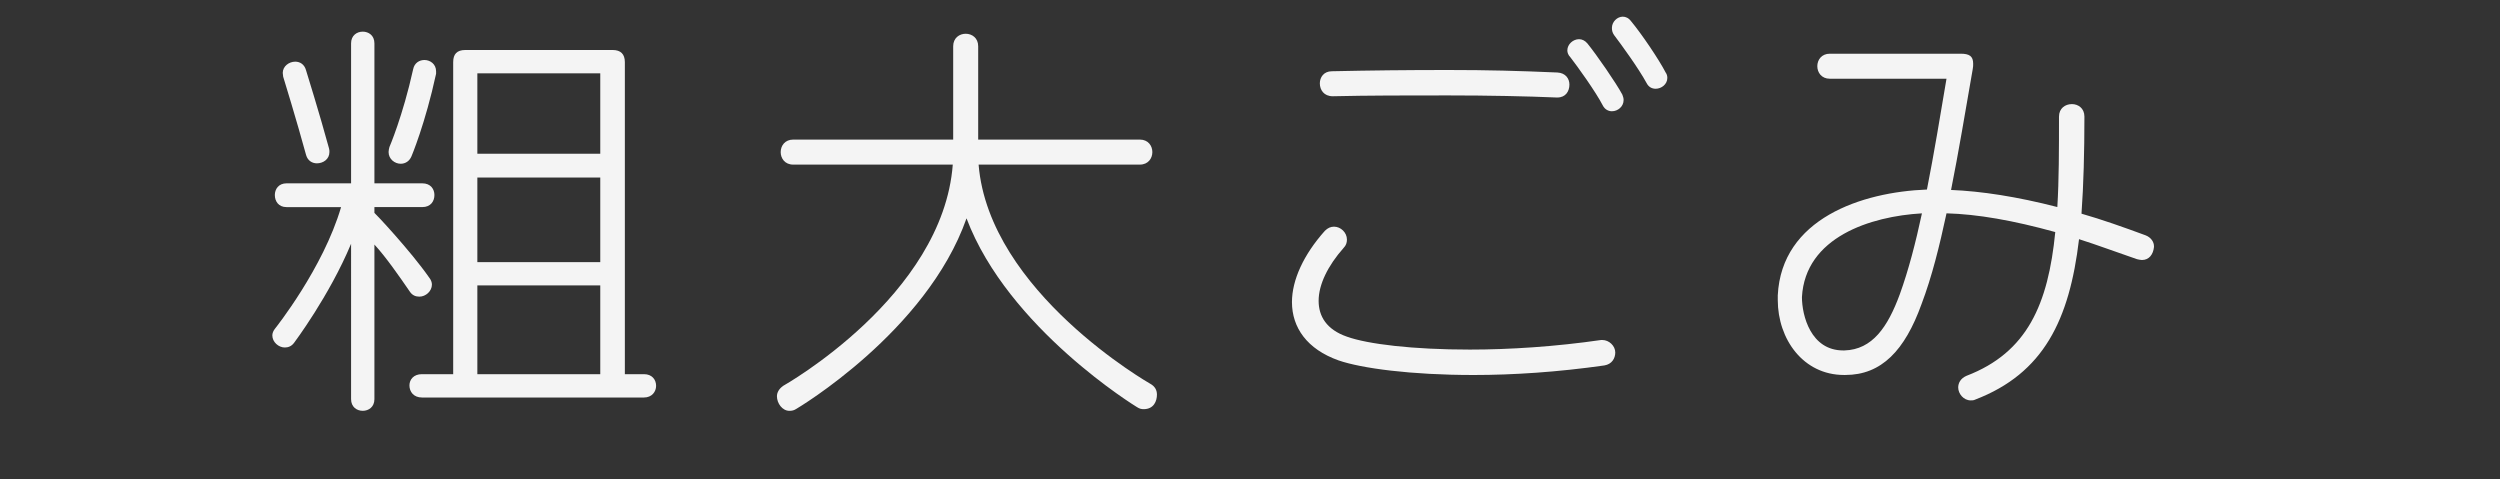 <?xml version="1.0" encoding="utf-8"?>
<!-- Generator: Adobe Illustrator 12.0.0, SVG Export Plug-In . SVG Version: 6.00 Build 51448)  -->
<!DOCTYPE svg PUBLIC "-//W3C//DTD SVG 1.1//EN" "http://www.w3.org/Graphics/SVG/1.1/DTD/svg11.dtd">
<svg  version="1.1" id="レイヤー_1" xmlns="http://www.w3.org/2000/svg" xmlns:xlink="http://www.w3.org/1999/xlink" width="120" height="23" viewBox="0 0 120 23"
	 overflow="visible" enable-background="new 0 0 120 23" xml:space="preserve">
<rect x="0" y="0" width="120" height="23" fill="#333333" stroke="none"/>
<g>
	<path fill="#F4F4F4" d="M20.272,9.94h-2.3v0.279c0.02,0,1.72,1.8,2.64,3.12c0.08,0.101,0.12,0.22,0.12,0.32
		c0,0.32-0.3,0.58-0.6,0.58c-0.18,0-0.34-0.061-0.46-0.24c-0.48-0.7-1.16-1.68-1.7-2.26v7.42c0,0.38-0.28,0.56-0.56,0.56
		c-0.28,0-0.56-0.18-0.56-0.56V11.7c-1.04,2.5-2.74,4.76-2.74,4.76c-0.12,0.16-0.28,0.22-0.44,0.22c-0.3,0-0.6-0.26-0.6-0.58
		c0-0.1,0.04-0.22,0.14-0.34c0,0,2.3-2.88,3.16-5.819h-2.62c-0.38,0-0.56-0.28-0.56-0.58c0-0.28,0.18-0.561,0.56-0.561h3.1V2.08
		c0-0.38,0.28-0.561,0.56-0.561c0.28,0,0.56,0.181,0.56,0.561V8.8h2.3c0.4,0,0.58,0.28,0.58,0.561
		C20.853,9.66,20.672,9.94,20.272,9.94z M15.212,7.84c-0.22,0-0.44-0.12-0.52-0.399c-0.44-1.62-1.1-3.761-1.1-3.761
		c0-0.06-0.02-0.12-0.02-0.18c0-0.32,0.3-0.54,0.6-0.54c0.22,0,0.44,0.12,0.52,0.42c0,0,0.66,2.12,1.1,3.74
		c0.02,0.06,0.02,0.12,0.02,0.18C15.813,7.64,15.513,7.84,15.212,7.84z M19.752,7.5c-0.1,0.24-0.3,0.36-0.52,0.36
		c-0.28,0-0.58-0.221-0.58-0.561c0-0.08,0.02-0.16,0.04-0.24c0,0,0.64-1.479,1.14-3.739c0.06-0.301,0.3-0.44,0.54-0.44
		c0.28,0,0.56,0.2,0.56,0.54c0,0.04,0,0.08,0,0.12C20.413,5.94,19.752,7.5,19.752,7.5z M30.913,19.08h-10.66
		c-0.4,0-0.6-0.28-0.6-0.58c0-0.28,0.2-0.54,0.6-0.54h1.5V2.98c0-0.381,0.18-0.58,0.58-0.58h7.08c0.38,0,0.58,0.199,0.58,0.58V17.96
		h0.92c0.38,0,0.58,0.26,0.58,0.56C31.493,18.8,31.292,19.08,30.913,19.08z M28.813,3.52h-5.9v3.86h5.9V3.52z M28.813,8.52h-5.9
		v4.061h5.9V8.52z M28.813,13.7h-5.9v4.26h5.9V13.7z"/>
	<path fill="#F4F4F4" d="M54.893,19.64c-0.1,0-0.2-0.02-0.32-0.1c0,0-6.18-3.76-8.18-9.06c-1.92,5.46-8.16,9.14-8.16,9.14
		c-0.12,0.08-0.22,0.1-0.34,0.1c-0.34,0-0.6-0.359-0.6-0.7c0-0.18,0.1-0.359,0.3-0.5c0,0,7.66-4.3,8.14-10.619h-7.66
		c-0.4,0-0.6-0.301-0.6-0.601s0.2-0.6,0.6-0.6h7.68V2.22c0-0.399,0.3-0.6,0.6-0.6s0.6,0.2,0.6,0.6V6.7h7.76c0.4,0,0.6,0.3,0.6,0.6
		s-0.2,0.601-0.6,0.601h-7.74c0.5,6.119,8.24,10.52,8.24,10.52c0.22,0.12,0.32,0.3,0.32,0.521
		C55.533,19.24,55.393,19.64,54.893,19.64z"/>
	<path fill="#F4F4F4" d="M77.013,17.54c-2.24,0.32-4.38,0.46-6.28,0.46c-3,0-5.38-0.32-6.48-0.7c-1.52-0.54-2.239-1.58-2.239-2.8
		c0-1.06,0.56-2.28,1.579-3.42c0.141-0.14,0.281-0.2,0.441-0.2c0.319,0,0.619,0.28,0.619,0.62c0,0.14-0.04,0.28-0.16,0.4
		c-0.76,0.859-1.199,1.76-1.199,2.54c0,0.739,0.379,1.38,1.359,1.72c1,0.359,3.16,0.62,5.9,0.62c1.899,0,4.1-0.141,6.3-0.46
		c0.02,0,0.04,0,0.06,0c0.32,0,0.62,0.279,0.62,0.6C77.532,17.2,77.372,17.48,77.013,17.54z M74.753,4.68c-0.021,0-0.021,0-0.04,0
		c-1.381-0.06-3.28-0.1-5.221-0.1c-1.96,0-3.819,0-5.52,0.04c-0.42,0-0.62-0.3-0.62-0.62c0-0.28,0.181-0.58,0.58-0.58
		c1.84-0.04,3.6-0.06,5.56-0.06c1.94,0,3.4,0.04,5.261,0.12c0.399,0.02,0.579,0.3,0.579,0.579C75.332,4.38,75.152,4.68,74.753,4.68z
		 M77.372,5.34c-0.159,0-0.34-0.08-0.439-0.28c-0.34-0.659-1.22-1.88-1.561-2.319c-0.1-0.101-0.14-0.221-0.14-0.32
		c0-0.3,0.28-0.54,0.561-0.54c0.14,0,0.279,0.061,0.399,0.2c0.44,0.54,1.38,1.9,1.68,2.46c0.04,0.1,0.061,0.18,0.061,0.26
		C77.933,5.12,77.652,5.34,77.372,5.34z M79.473,4.26c-0.18,0-0.34-0.08-0.44-0.279c-0.38-0.7-1.239-1.881-1.56-2.301
		c-0.08-0.12-0.101-0.22-0.101-0.34c0-0.3,0.261-0.54,0.521-0.54c0.14,0,0.28,0.061,0.4,0.22c0.5,0.601,1.34,1.841,1.659,2.461
		c0.061,0.079,0.08,0.18,0.08,0.26C80.032,4.04,79.753,4.26,79.473,4.26z"/>
	<path fill="#F4F4F4" d="M102.813,12.48c-0.06,0-0.16-0.021-0.239-0.04c-1-0.341-1.9-0.681-2.78-0.96
		c-0.46,3.88-1.7,6.439-4.98,7.699c-0.08,0.04-0.14,0.04-0.22,0.04c-0.34,0-0.6-0.319-0.6-0.62c0-0.22,0.119-0.439,0.399-0.56
		c2.92-1.12,3.92-3.44,4.26-6.9c-2.02-0.56-3.739-0.859-5.22-0.899c-0.34,1.58-0.7,3.04-1.2,4.359c-0.8,2.221-1.92,3.4-3.659,3.4
		c-0.021,0-0.04,0-0.061,0c-1.96,0-3.18-1.72-3.18-3.6c0-0.08,0-0.141,0-0.221c0.18-3.68,4.02-4.96,7.16-5.08
		c0.34-1.72,0.64-3.54,0.939-5.319h-5.6c-0.4,0-0.601-0.3-0.601-0.601c0-0.3,0.2-0.6,0.601-0.6h6.279
		c0.421,0,0.601,0.12,0.601,0.479c0,0.08,0,0.16-0.021,0.261c-0.359,2.06-0.68,4-1.04,5.8c1.46,0.06,3.16,0.32,5.101,0.82
		c0.08-1.301,0.08-2.761,0.08-4.341c0-0.399,0.3-0.6,0.62-0.6c0.3,0,0.6,0.2,0.6,0.6c0,1.7-0.04,3.261-0.14,4.66
		c0.979,0.28,2,0.641,3.08,1.04c0.26,0.101,0.399,0.32,0.399,0.521c0,0.02,0,0.02,0,0.04C103.353,12.22,103.152,12.48,102.813,12.48
		z M86.493,14.26c0,0.88,0.42,2.561,1.979,2.561c0.021,0,0.04,0,0.061,0c1.34-0.04,2.079-1.12,2.659-2.7
		c0.42-1.16,0.761-2.48,1.061-3.88C89.793,10.38,86.652,11.38,86.493,14.26z"/>
</g>
</svg>

